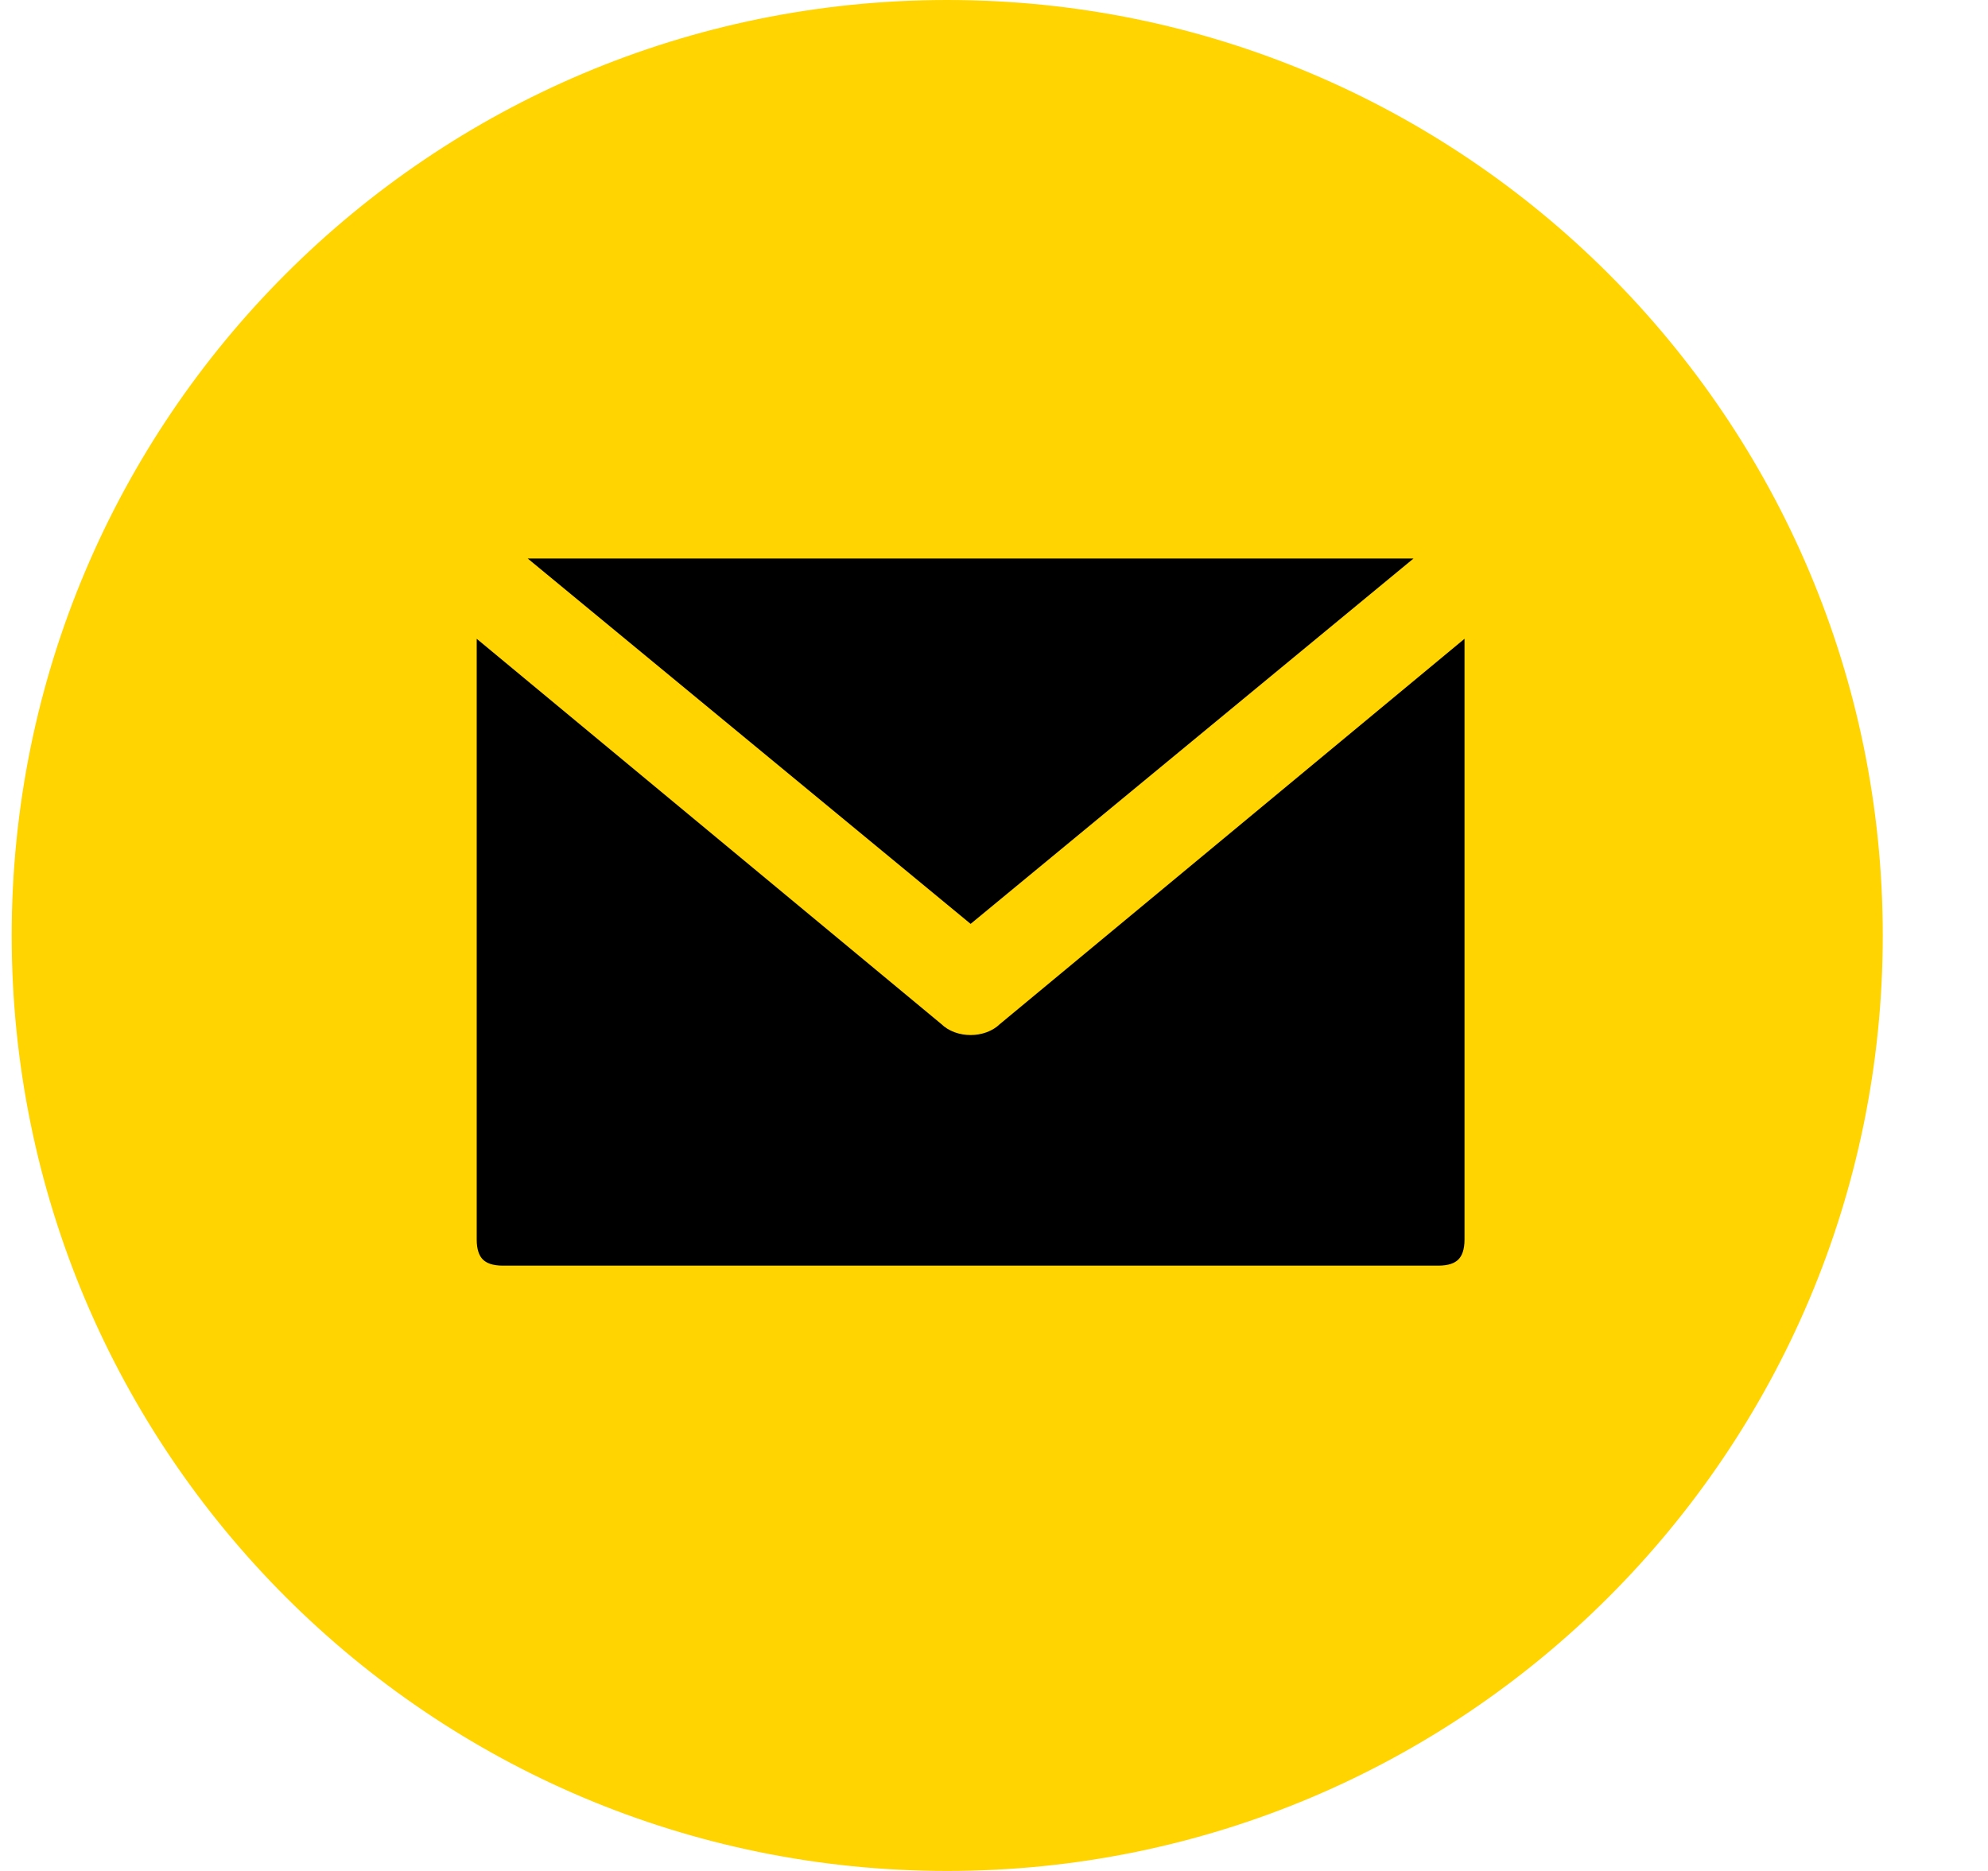 <svg width="17" height="16" viewBox="0 0 17 16" fill="none" xmlns="http://www.w3.org/2000/svg">
<path d="M8.1 16C12.518 16 16.1 12.418 16.1 8C16.1 3.582 12.518 0 8.1 0C3.681 0 0.1 3.582 0.1 8C0.1 12.418 3.681 16 8.1 16Z" fill="#FFD400"/>
<path d="M12.3 4.7H4.3L8.3 8L12.3 4.7Z" fill="black" stroke="#FFD400" stroke-width="0.153" stroke-miterlimit="10"/>
<path d="M8.5 8.7C8.4 8.8 8.2 8.8 8.1 8.7L4 5.3V10.6C4 10.8 4.1 10.9 4.3 10.9H12.3C12.5 10.9 12.6 10.8 12.6 10.6V5.3L8.5 8.7Z" fill="black" stroke="#FFD400" stroke-width="0.153" stroke-miterlimit="10"/>
</svg>
